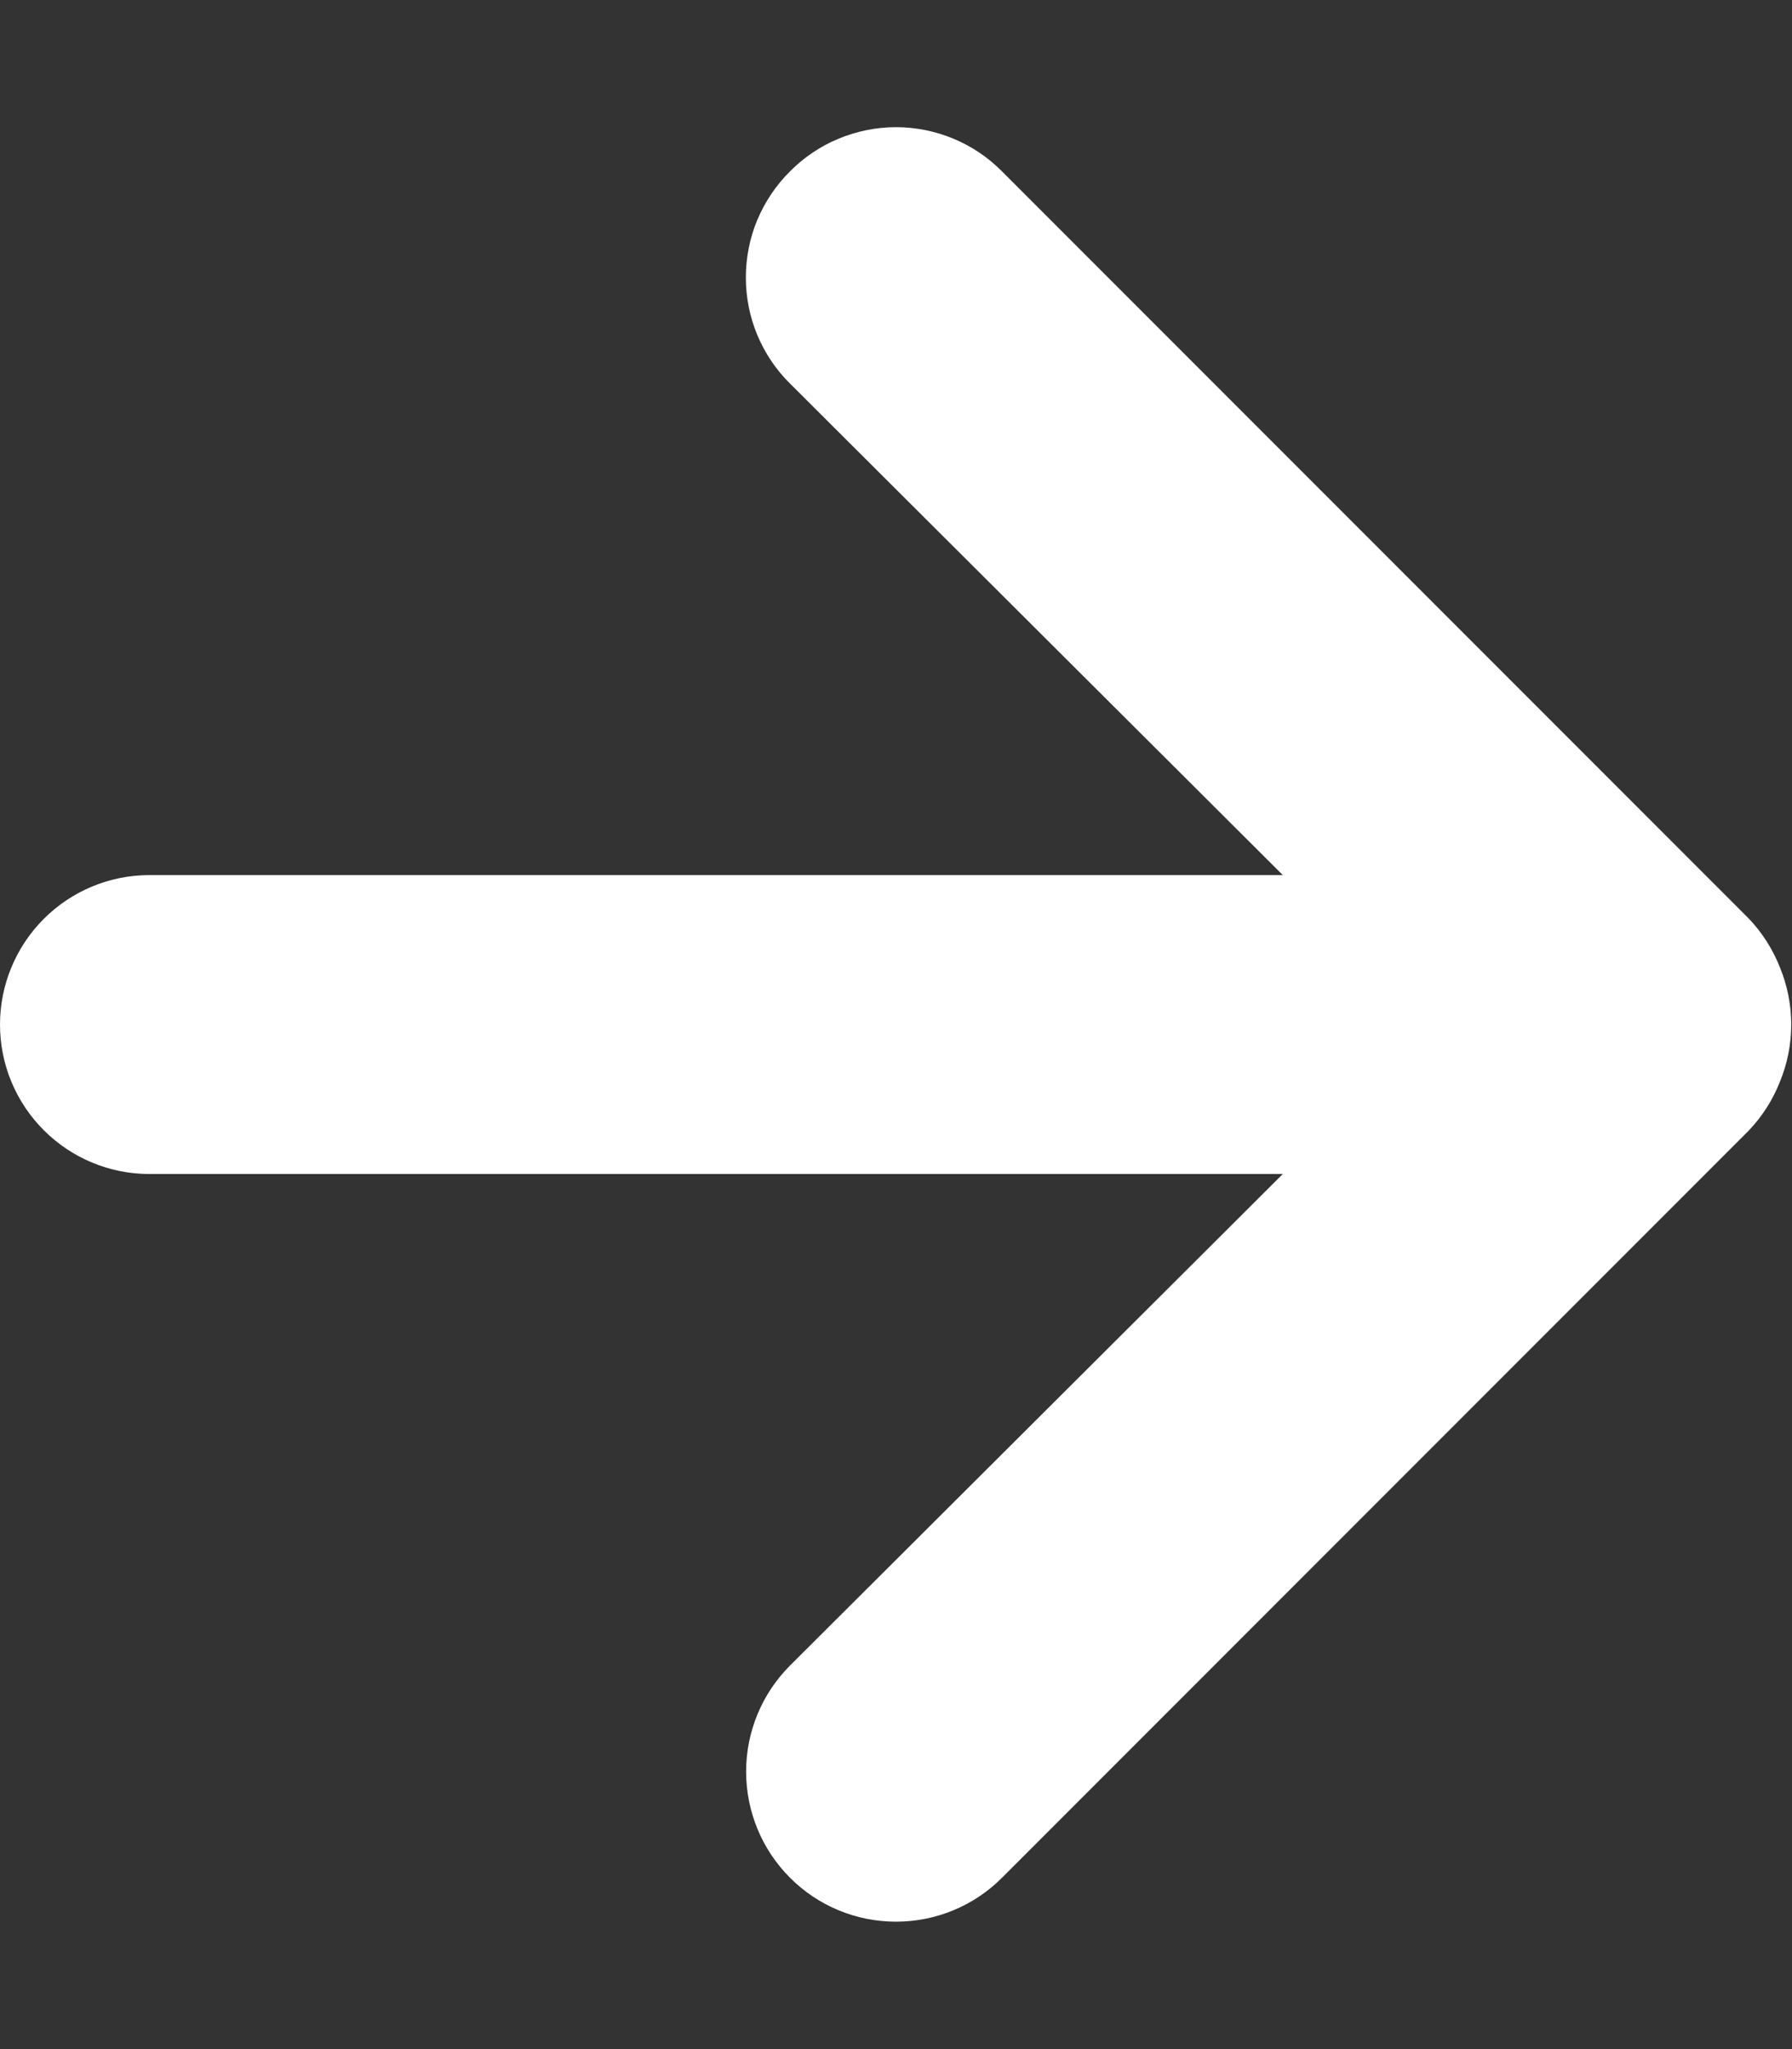 <svg width="14" height="16" viewBox="0 0 14 16" fill="none" xmlns="http://www.w3.org/2000/svg">
<rect x="0" y="0" width="14" height="16" fill="#333333" stroke="none"/>
<path d="M1.167 9.167L10.022 9.167L6.172 13.005C5.952 13.225 5.829 13.523 5.829 13.833C5.829 14.144 5.952 14.442 6.172 14.662C6.391 14.882 6.689 15.005 7 15.005C7.311 15.005 7.609 14.882 7.828 14.662L13.662 8.828C13.768 8.717 13.851 8.587 13.907 8.443C14.023 8.159 14.023 7.841 13.907 7.557C13.851 7.414 13.768 7.283 13.662 7.172L7.828 1.338C7.72 1.229 7.591 1.142 7.449 1.083C7.307 1.024 7.154 0.993 7 0.993C6.846 0.993 6.694 1.024 6.551 1.083C6.409 1.142 6.28 1.229 6.172 1.338C6.062 1.447 5.976 1.576 5.916 1.718C5.857 1.86 5.827 2.013 5.827 2.167C5.827 2.321 5.857 2.473 5.916 2.615C5.976 2.758 6.062 2.887 6.172 2.995L10.022 6.833L1.167 6.833C0.857 6.833 0.561 6.956 0.342 7.175C0.123 7.394 1.97129e-05 7.691 1.96859e-05 8C1.96588e-05 8.31 0.123 8.606 0.342 8.825C0.561 9.044 0.857 9.167 1.167 9.167Z" fill="white"/>
</svg>
